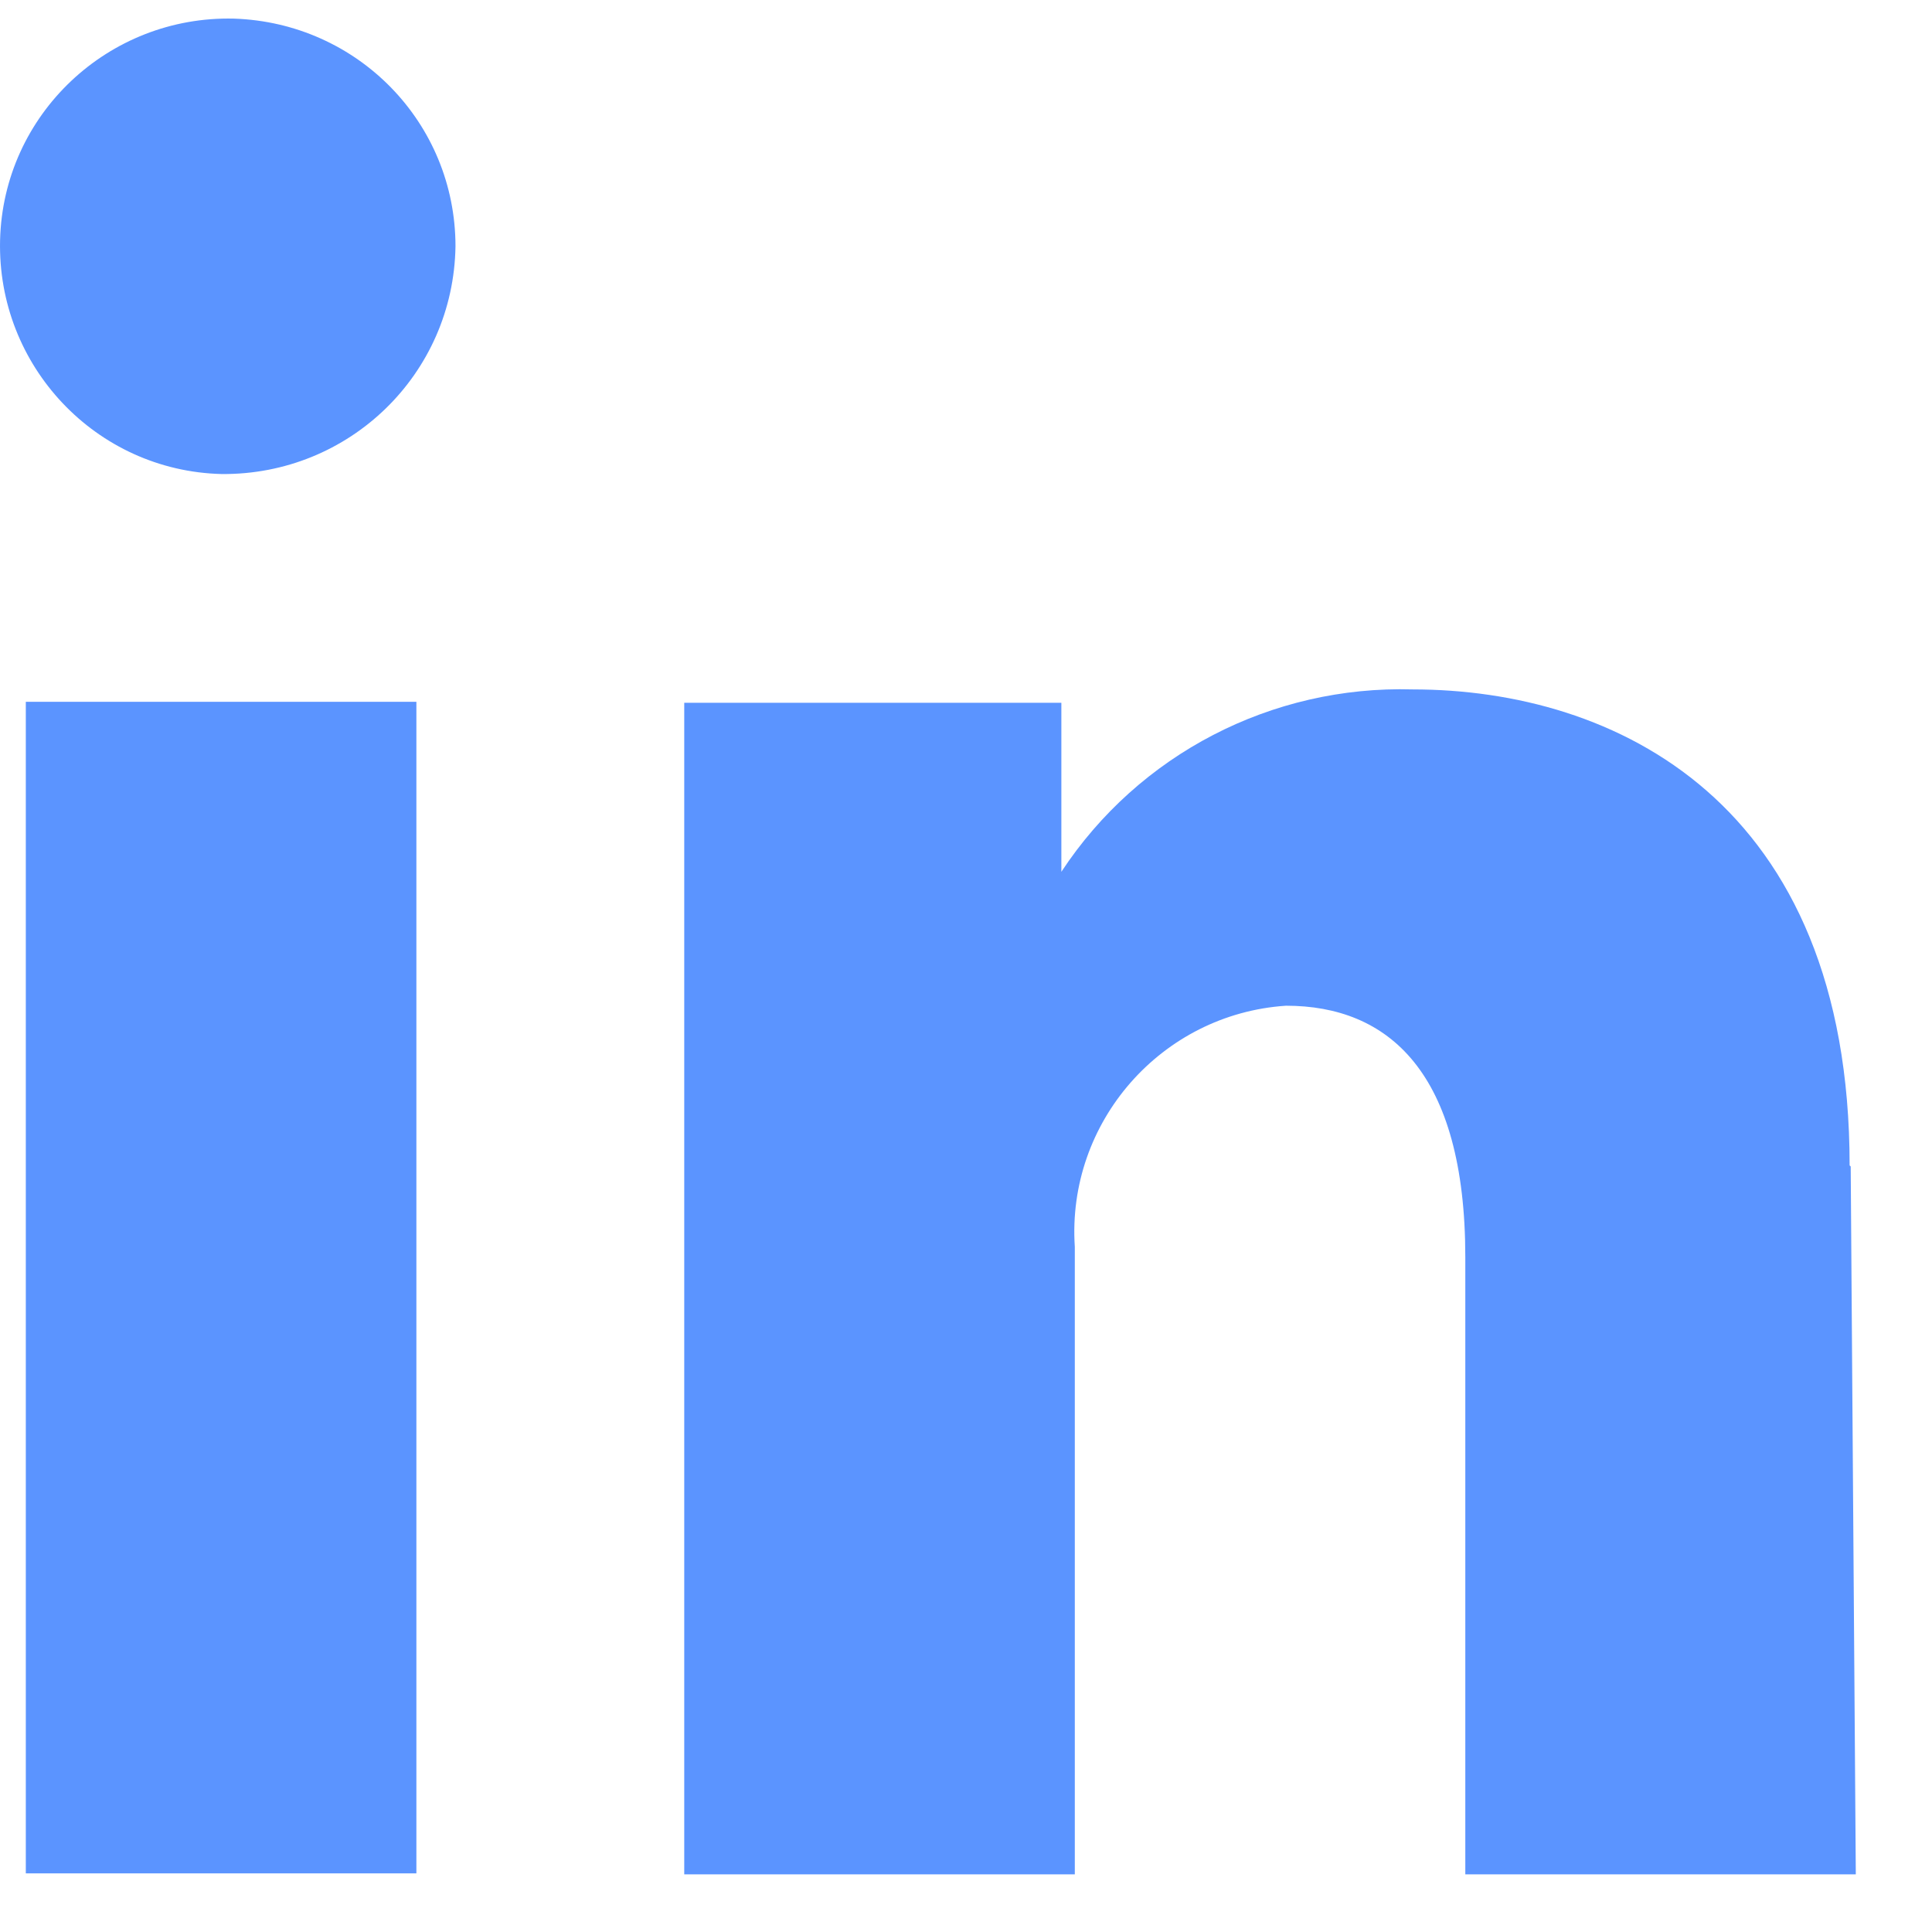 <svg width="25" height="25" viewBox="0 0 25 25" fill="none" xmlns="http://www.w3.org/2000/svg">
<path d="M5.388 24.241H0.334V9.081H5.388V24.241ZM5.894 3.188C5.894 1.588 4.628 0.294 3.028 0.241C1.401 0.201 0.041 1.481 0.001 3.108C-0.039 4.734 1.241 6.094 2.868 6.134C4.521 6.148 5.868 4.841 5.894 3.188ZM23.934 15.081C23.934 10.361 20.881 8.921 18.281 8.921C16.454 8.868 14.734 9.761 13.734 11.281V9.094H8.854V24.254H13.908V16.388C13.908 16.308 13.908 16.228 13.908 16.148C13.908 16.148 13.908 16.148 13.908 16.134C13.801 14.521 15.028 13.121 16.641 13.014C17.961 13.014 18.961 13.868 18.961 16.268V24.254H24.014L23.948 15.094L23.934 15.081Z" fill="#5B94FF"/>
</svg>
